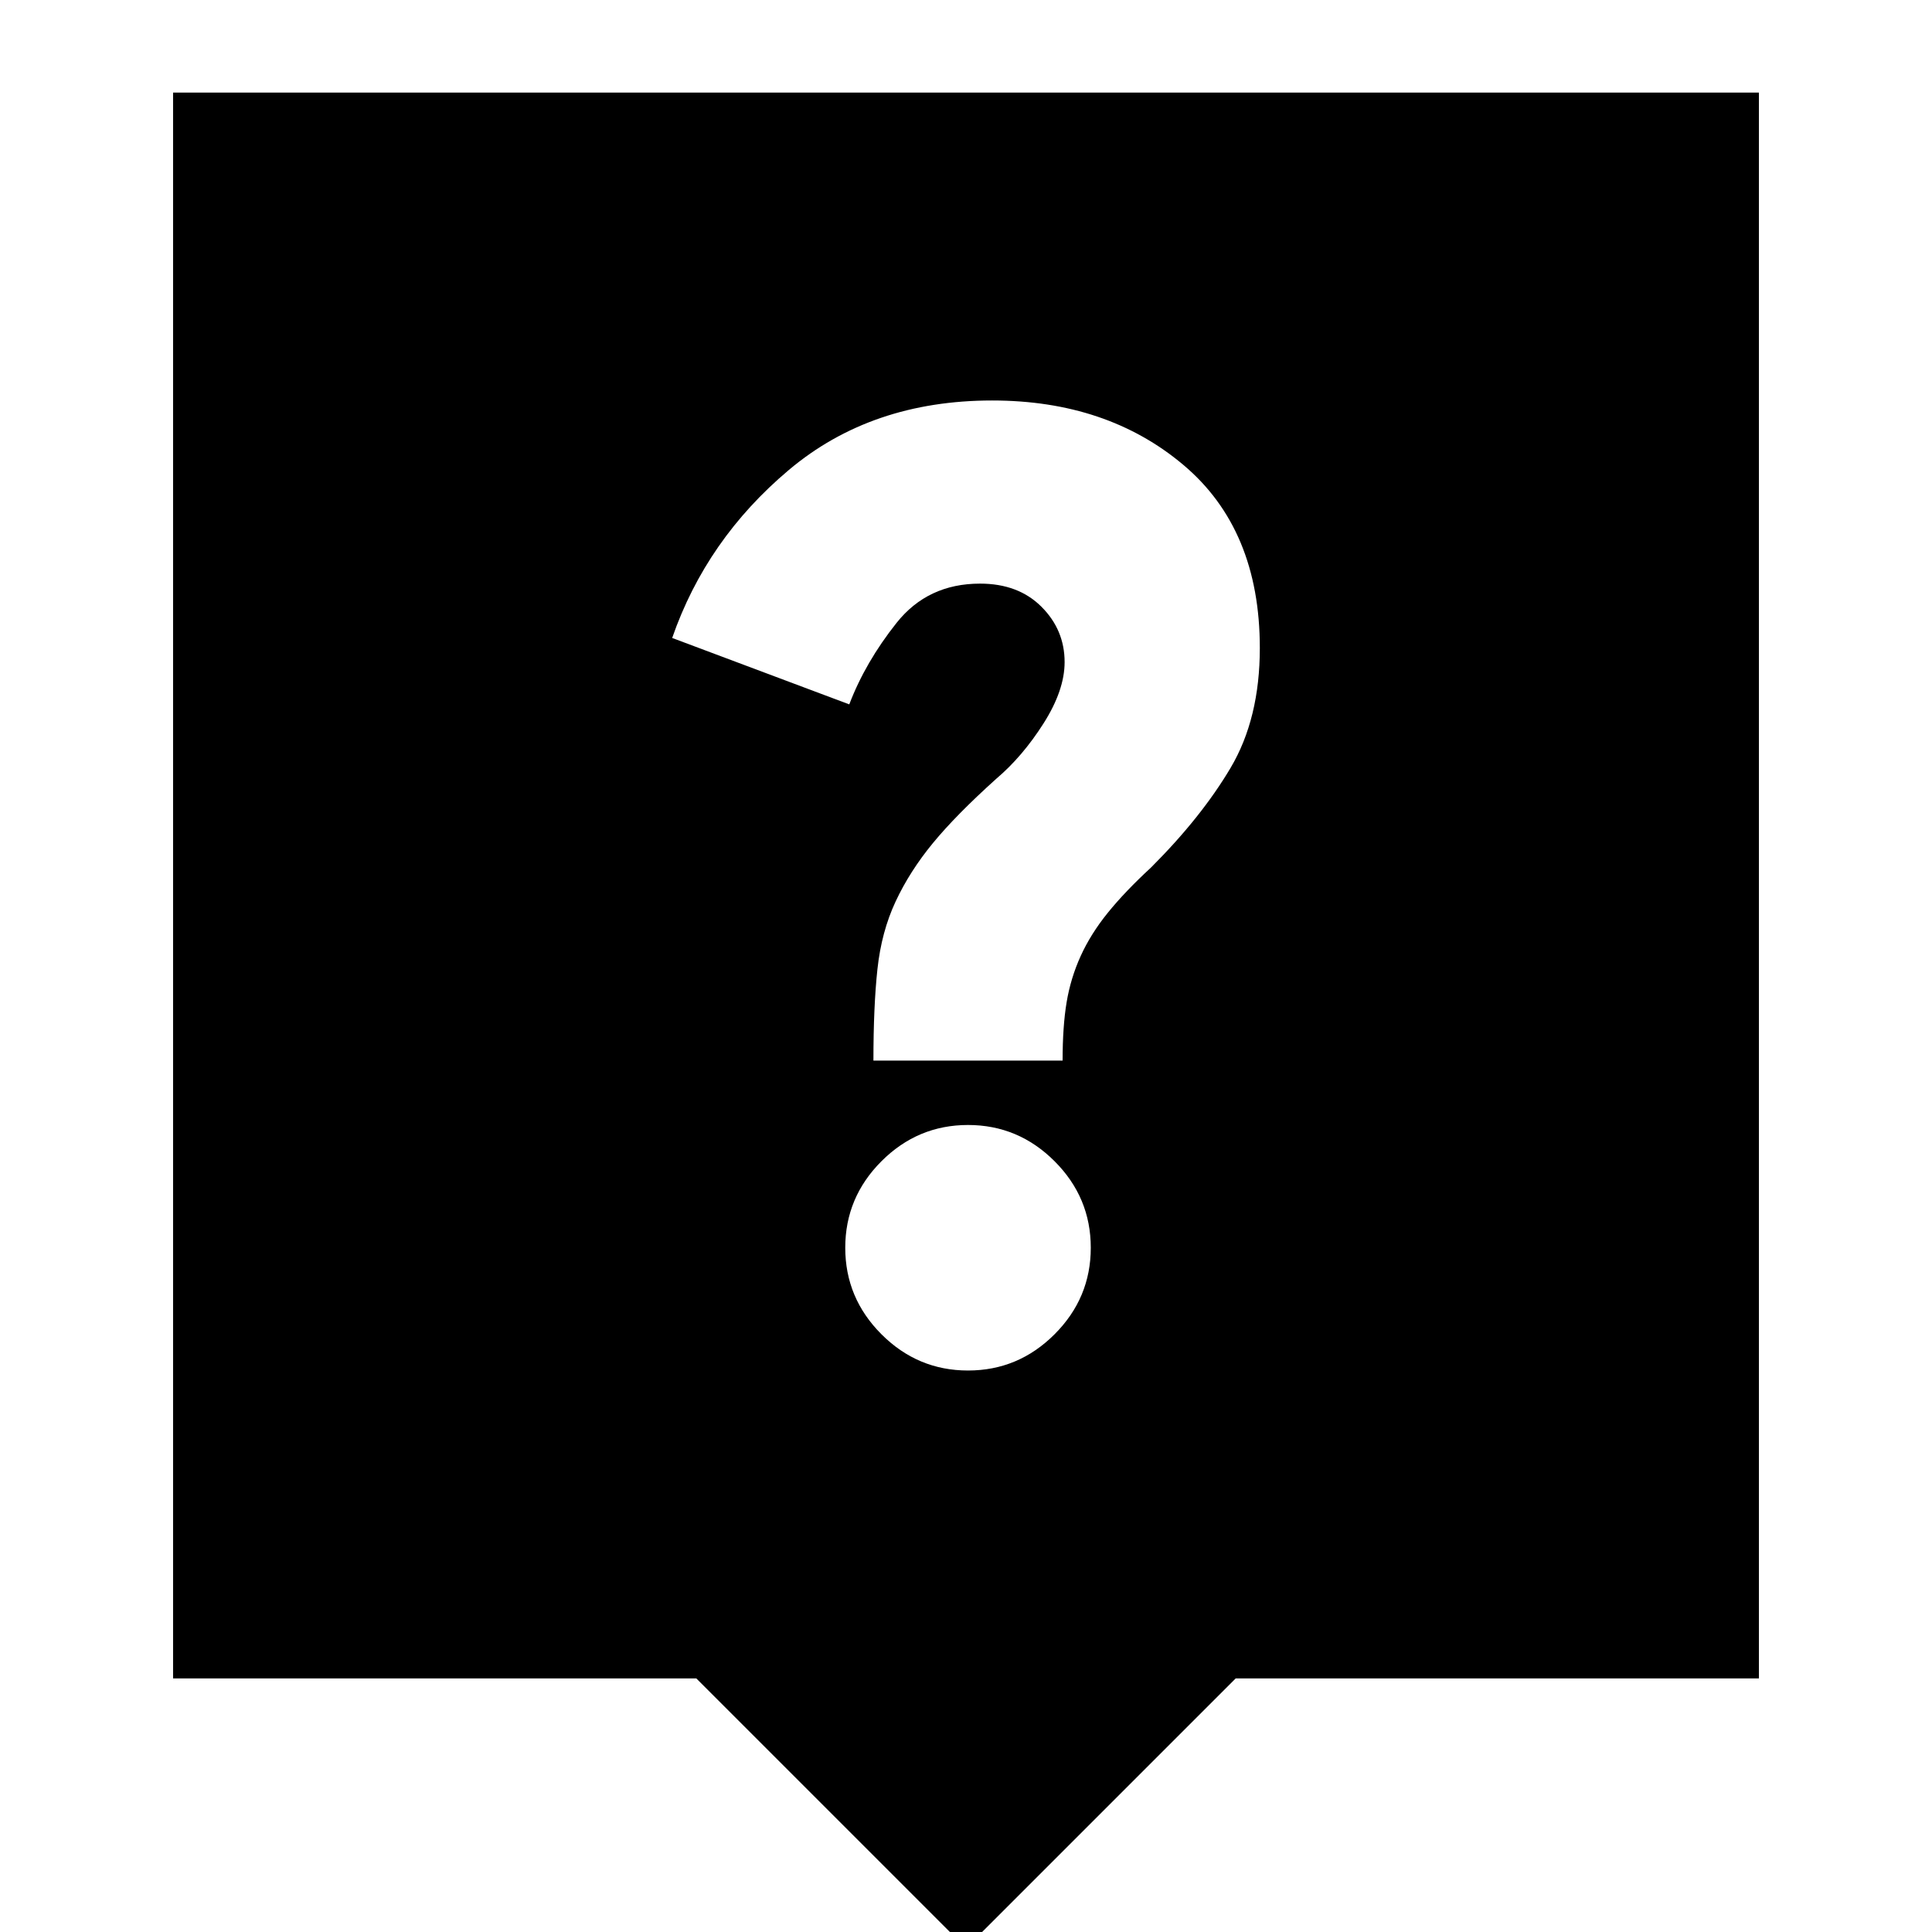 <svg xmlns="http://www.w3.org/2000/svg" height="24" viewBox="0 -960 960 960" width="24"><path d="M480 8 346-126H86v-788h788v788H614L480 8Zm1-287q25 0 43-18t18-43q0-25-18-43t-43-18q-25 0-43 18t-18 43q0 25 18 43t43 18Zm-47-154h94q0-17 2-29t7-23q5-11 13.5-21.5T572-529q25-25 39.5-49.5T626-638q0-59-38-91t-95-32q-60 0-101 34.5T334-643l88 33q8-21 23.5-40.5T487-670q19 0 30.5 11.5T529-631q0 14-10.5 30.5T495-573q-20 18-31.5 32T445-512q-7 15-9 33.5t-2 45.5Z"/></svg>